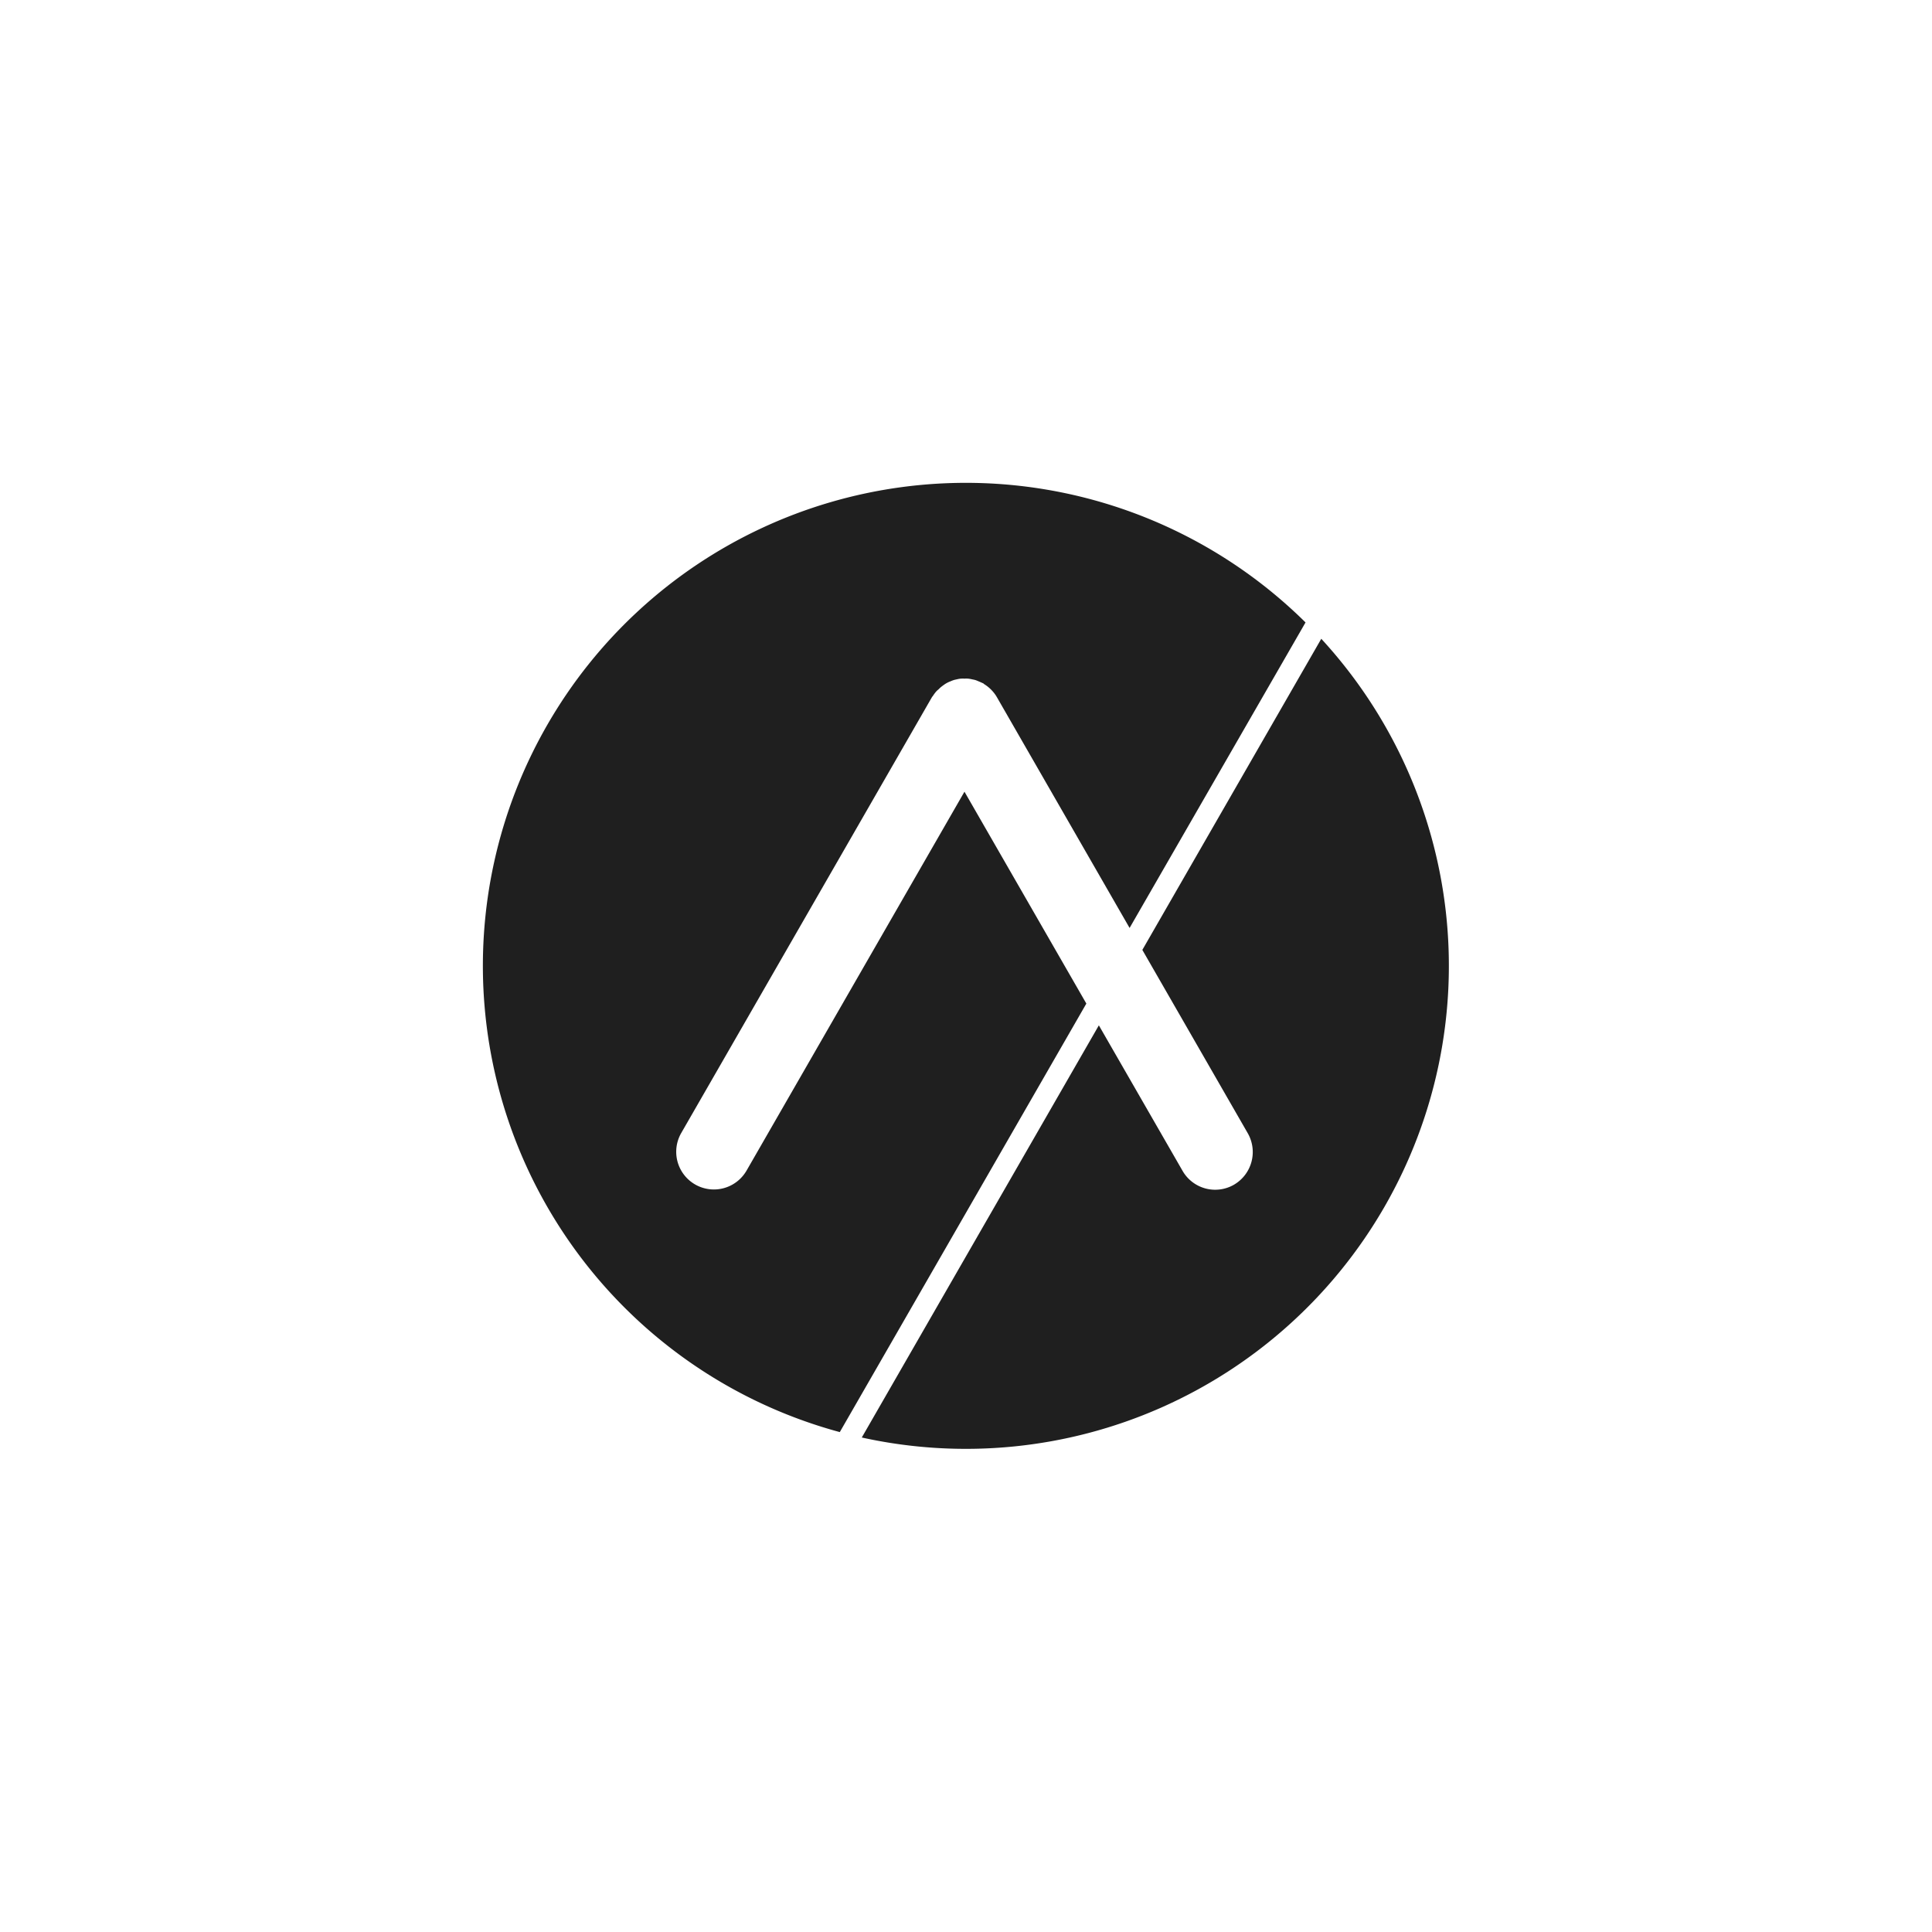 <svg xmlns="http://www.w3.org/2000/svg" width="120" height="120" viewBox="0 0 120 120">
  <g id="icon_perks" transform="translate(-3960 -959)">
    <rect id="bg" width="120" height="120" transform="translate(3960 959)" fill="none"/>
    <path id="icon_perks-2" data-name="icon_perks" d="M37.476,32.334l-7.57-13.16L16.359,42.728l-.007.011a2.34,2.34,0,0,1-4.044-2.355L27.88,13.312c.022-.037.052-.067.074-.1.048-.074.1-.144.156-.215a1.029,1.029,0,0,1,.156-.156c.056-.044.107-.107.167-.156s.137-.107.207-.156a1.679,1.679,0,0,1,.4-.211,1.925,1.925,0,0,1,.2-.078c.07-.022.144-.033.219-.052a1.687,1.687,0,0,1,.226-.037q.111-.006.222,0a2.114,2.114,0,0,1,.219,0,2.211,2.211,0,0,1,.226.037c.07.015.148.03.219.048a1.863,1.863,0,0,1,.2.078c.078.03.156.067.23.1.022.011.048.019.07.03s.044.041.07.056a2.276,2.276,0,0,1,.352.27,1.323,1.323,0,0,1,.1.1,2.179,2.179,0,0,1,.333.444l8.236,14.323L51.09,8.661A30,30,0,1,0,22.162,58.95ZM52.068,9.676,40.954,29,47.5,40.384a2.349,2.349,0,0,1-.855,3.2l-.011.007a2.336,2.336,0,0,1-3.181-.866l-5.2-9.039-14.725,25.6A30,30,0,0,0,52.068,9.676Z" transform="translate(3989.999 989)" fill="#1f1f1f" fill-rule="evenodd"/>
  </g>
</svg>
